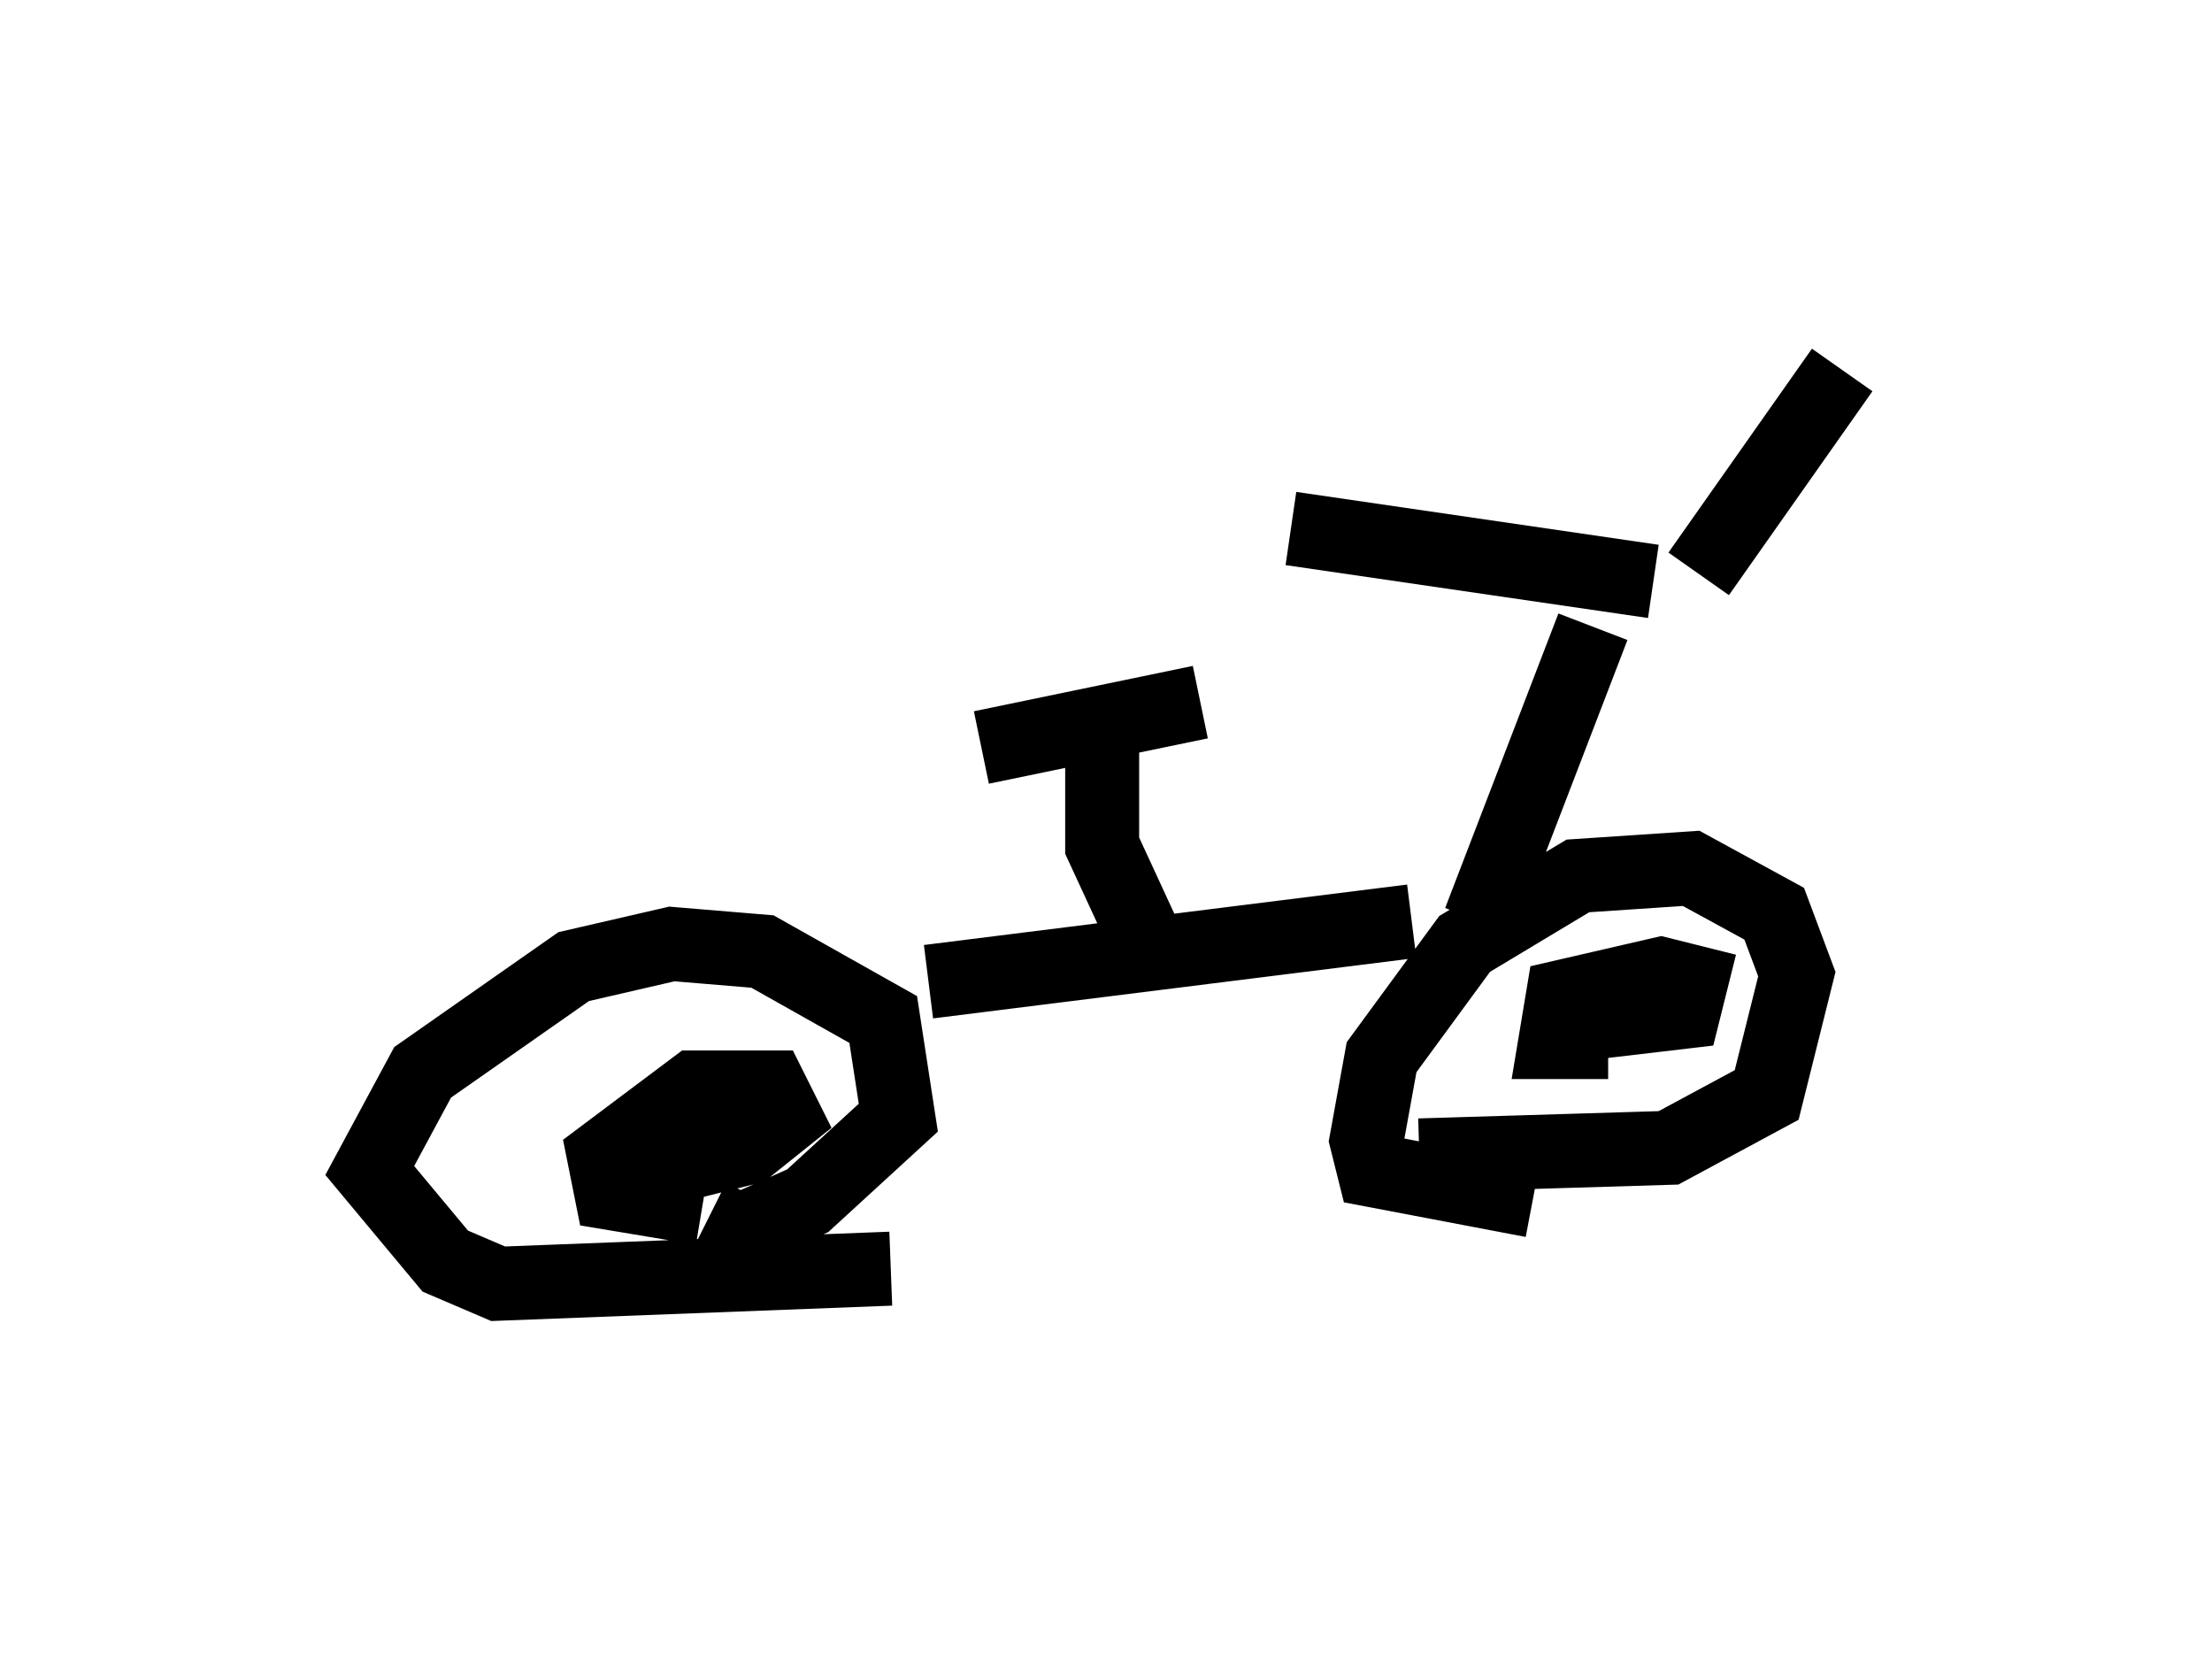 <?xml version="1.0" encoding="utf-8" ?>
<svg baseProfile="full" height="22.352" version="1.1" width="29.906" xmlns="http://www.w3.org/2000/svg" xmlns:ev="http://www.w3.org/2001/xml-events" xmlns:xlink="http://www.w3.org/1999/xlink"><defs /><rect fill="white" height="22.352" width="29.906" x="0" y="0" /><path d="M23.273, 16.229 m-2.552, 0.0 l-2.144, -0.408 -0.102, -0.408 l0.204, -1.123 1.123, -1.531 l1.531, -0.919 1.531, -0.102 l1.123, 0.613 0.306, 0.817 l-0.408, 1.633 -1.327, 0.715 l-3.369, 0.102 m-7.146, 1.531 l-5.308, 0.204 -0.715, -0.306 l-1.021, -1.225 0.715, -1.327 l2.042, -1.429 1.327, -0.306 l1.225, 0.102 1.633, 0.919 l0.204, 1.327 -1.225, 1.123 l-0.919, 0.408 -0.408, -0.204 m2.96, -3.165 l6.533, -0.817 m0.919, 0.0 l1.531, -3.981 m0.817, -0.613 l-4.9, -0.715 m5.513, 0.613 l1.94, -2.756 m-15.415, 11.331 l-1.225, -0.204 -0.102, -0.51 l1.225, -0.919 1.021, 0.0 l0.204, 0.408 -0.51, 0.408 l-1.225, 0.306 m12.863, -1.735 l-0.715, 0.0 0.102, -0.613 l1.327, -0.306 0.408, 0.102 l-0.102, 0.408 -1.735, 0.204 m-5.513, -1.123 l-0.613, -1.327 0.0, -1.327 m-1.633, 0.0 l2.96, -0.613 " fill="none" stroke="black" stroke-width="1" /></svg>